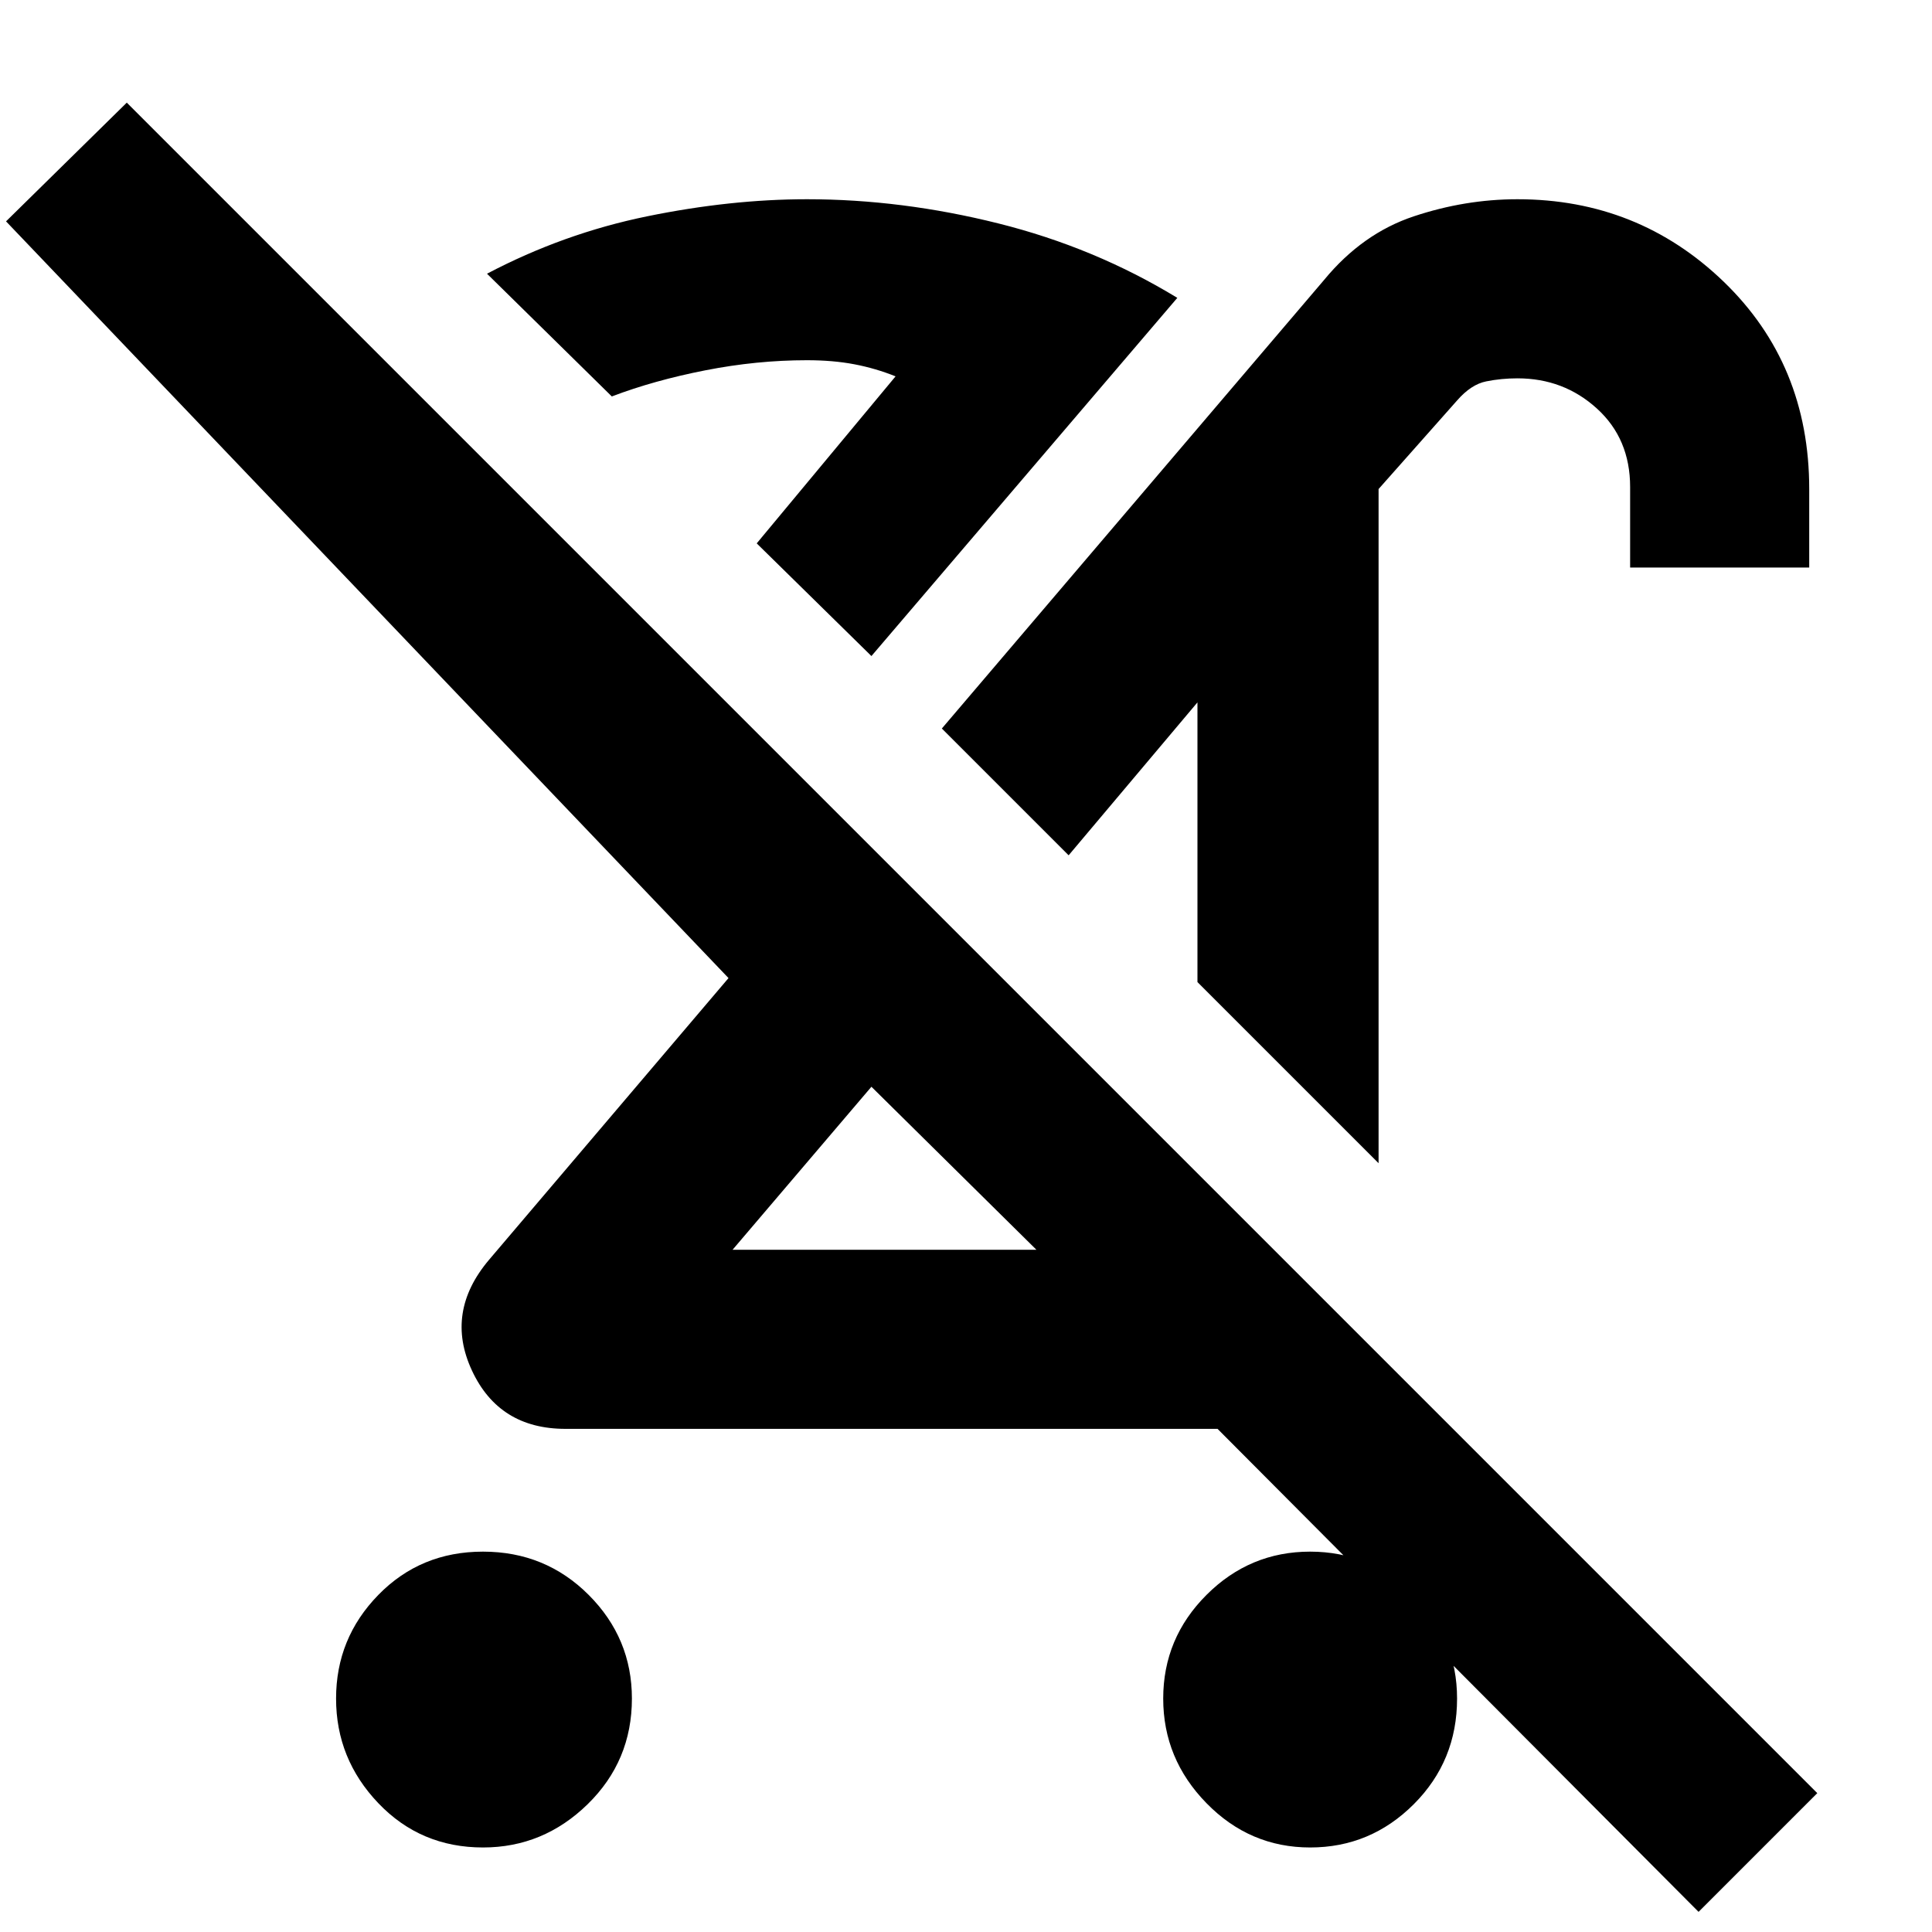 <svg xmlns="http://www.w3.org/2000/svg" height="40" width="40"><path d="M10 38.25Q8.708 38.25 7.833 37.333Q6.958 36.417 6.958 35.167Q6.958 33.917 7.833 33.021Q8.708 32.125 10 32.125Q11.292 32.125 12.188 33.021Q13.083 33.917 13.083 35.167Q13.083 36.458 12.167 37.354Q11.25 38.25 10 38.25ZM28.542 24.083 24.792 20.333V14.542L22.125 17.708L19.5 15.083L27.417 5.792Q28.208 4.833 29.271 4.479Q30.333 4.125 31.417 4.125Q33.917 4.125 35.688 5.833Q37.458 7.542 37.458 10.125V11.75H33.75V10.083Q33.75 9.083 33.062 8.458Q32.375 7.833 31.417 7.833Q31.083 7.833 30.771 7.896Q30.458 7.958 30.167 8.292L28.542 10.125ZM15.167 25.875H21.458Q21.458 25.875 21.458 25.875Q21.458 25.875 21.458 25.875L18.042 22.5ZM18.042 13.583 15.667 11.25 18.542 7.792Q18.125 7.625 17.688 7.542Q17.25 7.458 16.708 7.458Q15.667 7.458 14.604 7.667Q13.542 7.875 12.667 8.208L10.083 5.667Q11.667 4.833 13.396 4.479Q15.125 4.125 16.708 4.125Q18.667 4.125 20.667 4.625Q22.667 5.125 24.375 6.167ZM35.167 39.583 25.208 29.583Q25.208 29.583 25.146 29.583Q25.083 29.583 25.083 29.583H11.708Q10.333 29.583 9.771 28.375Q9.208 27.167 10.125 26.083L15.083 20.25L0.125 4.583L2.625 2.125L37.625 37.125ZM27.125 38.25Q25.875 38.25 24.979 37.333Q24.083 36.417 24.083 35.167Q24.083 33.917 24.979 33.021Q25.875 32.125 27.125 32.125Q28.375 32.125 29.271 33.021Q30.167 33.917 30.167 35.167Q30.167 36.458 29.271 37.354Q28.375 38.25 27.125 38.25ZM19.667 24.125Q19.667 24.125 19.667 24.125Q19.667 24.125 19.667 24.125ZM23.333 18.917ZM15.667 11.25Q15.667 11.25 15.667 11.25Q15.667 11.25 15.667 11.25Q15.667 11.25 15.667 11.25Q15.667 11.25 15.667 11.25Z"/></svg>